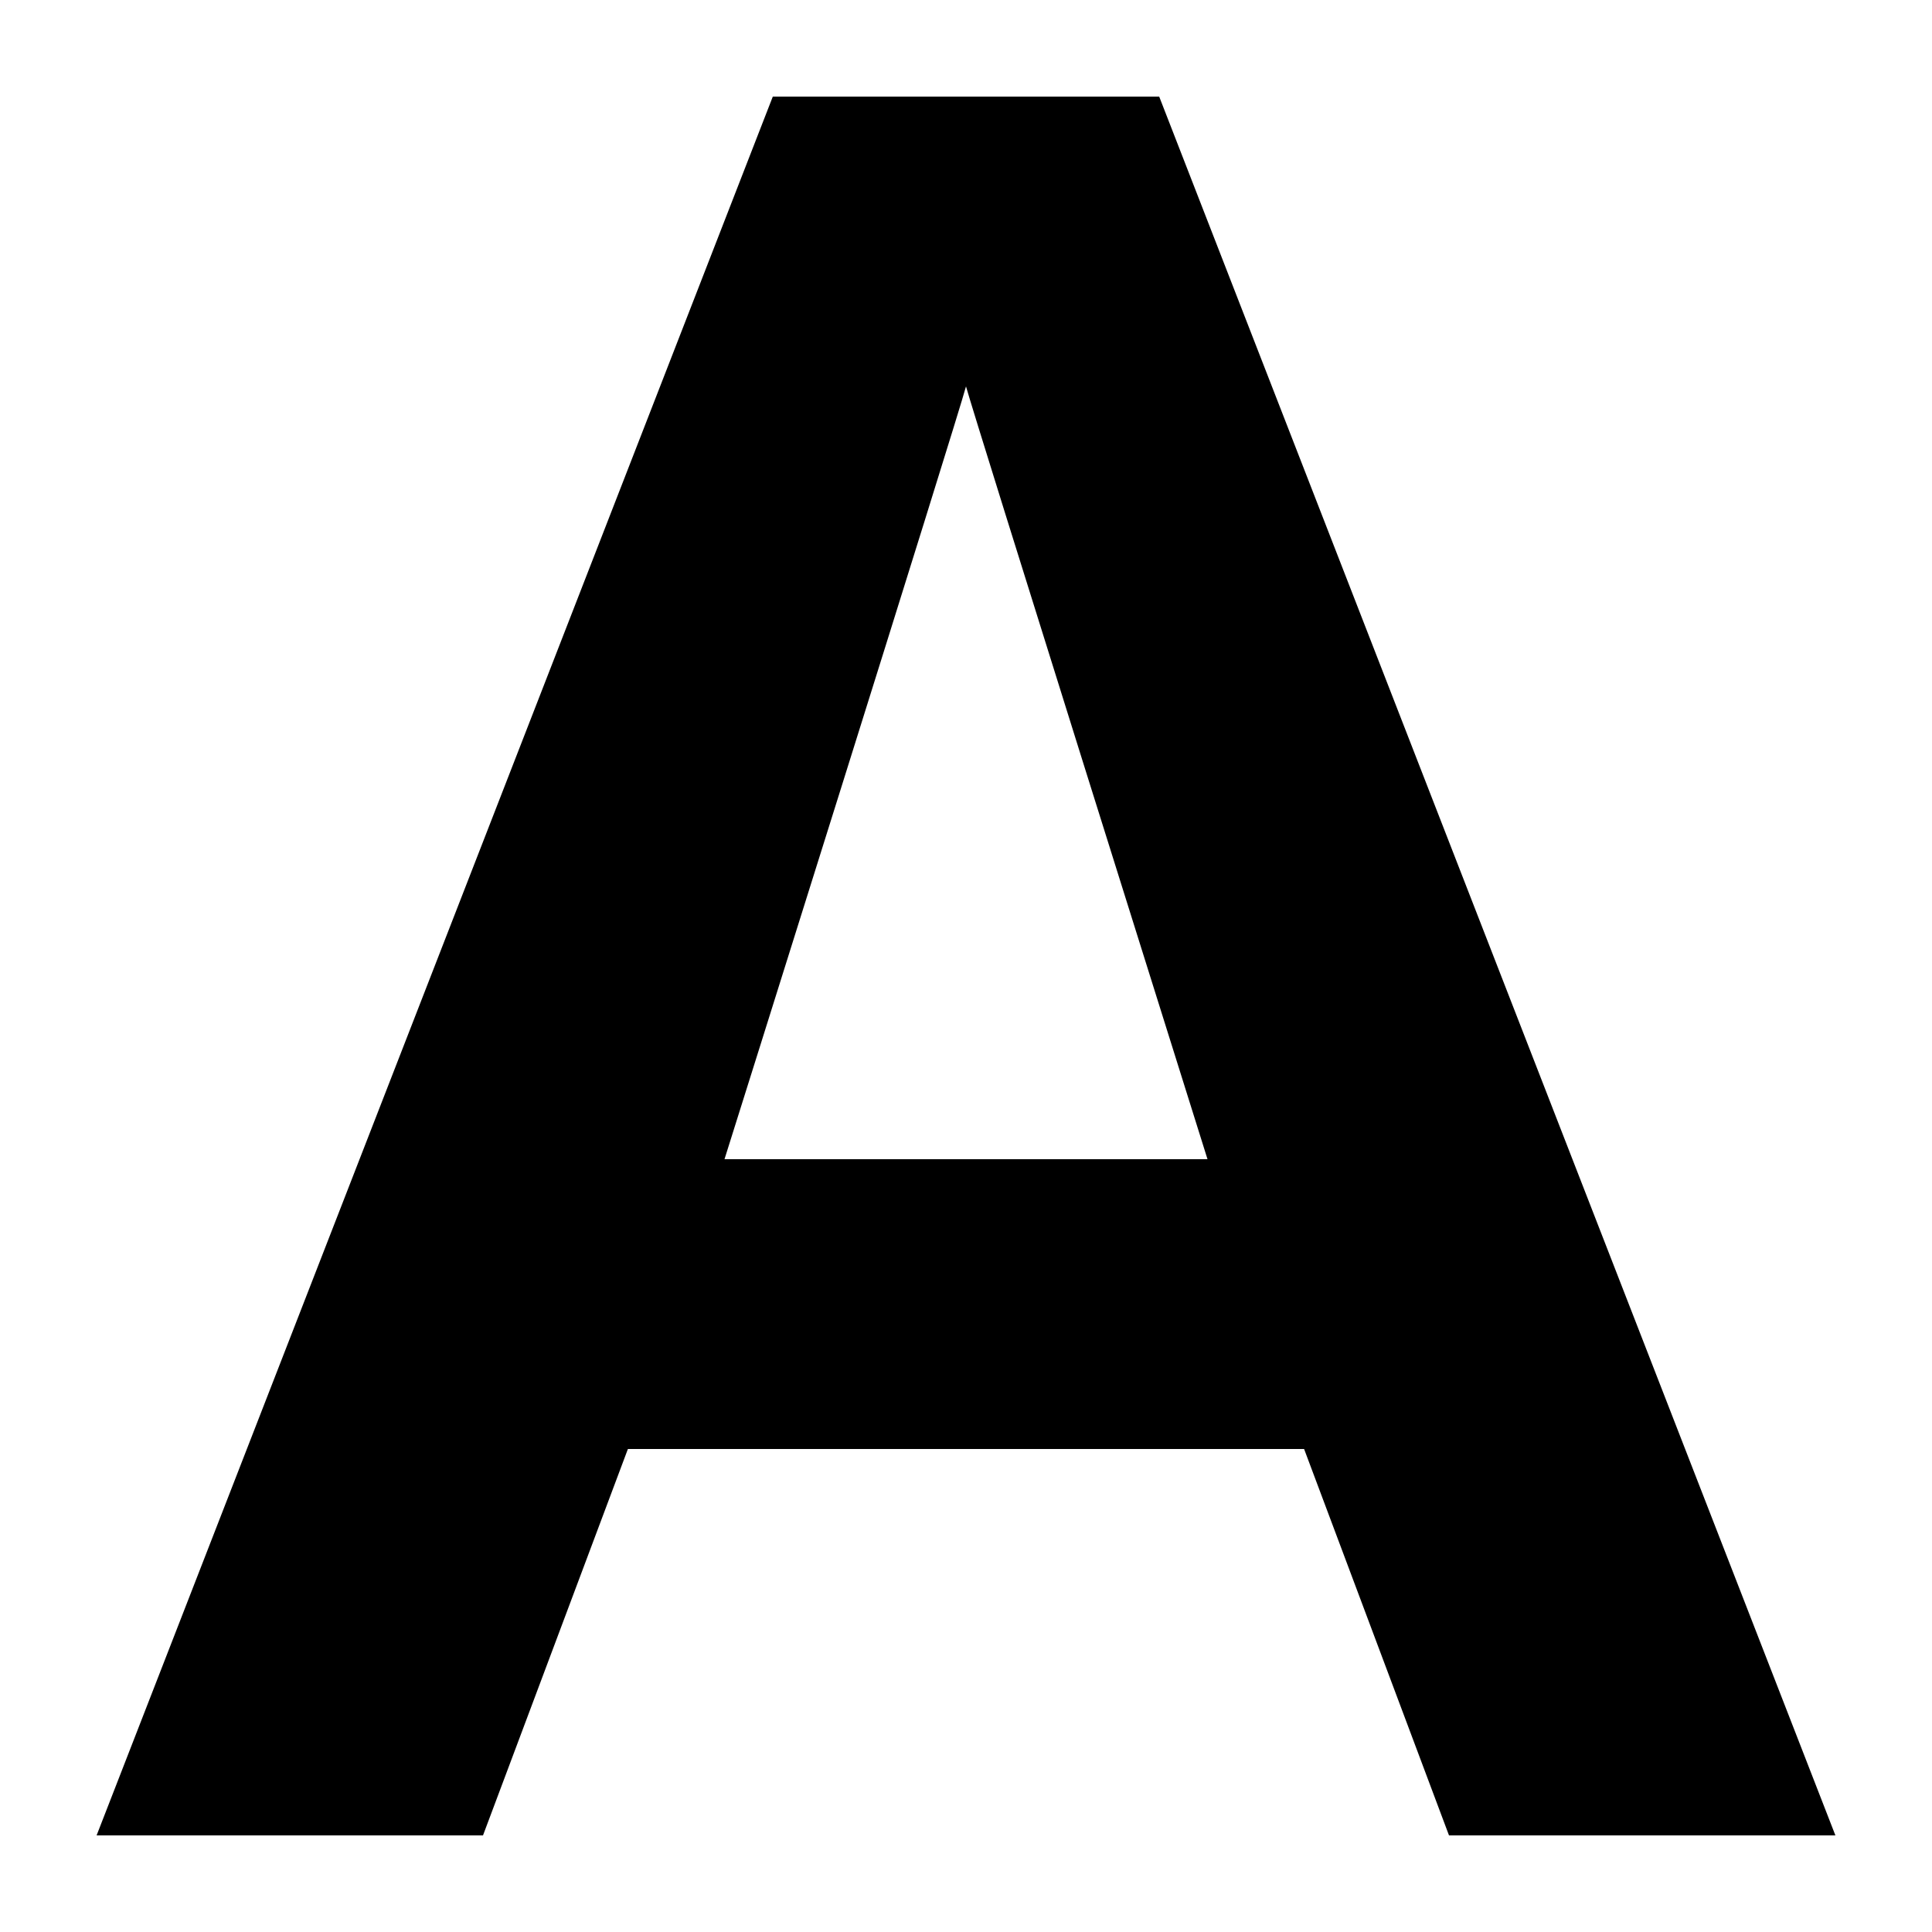 <svg xmlns="http://www.w3.org/2000/svg" xmlns:xlink="http://www.w3.org/1999/xlink" aria-hidden="true" role="img" class="iconify iconify--ooui" width="1em" height="1em" preserveAspectRatio="xMidYMid meet" viewBox="0 0 20 20" data-icon="ooui:bold-a"><path fill="currentColor" d="m15 19l-1.5-4h-7L5 19H1L8 1h4l7 18h-4Zm-2.5-7c-.14-.45-2.41-7.67-2.5-8c-.09.34-2.5 8-2.5 8h5Z"></path></svg>